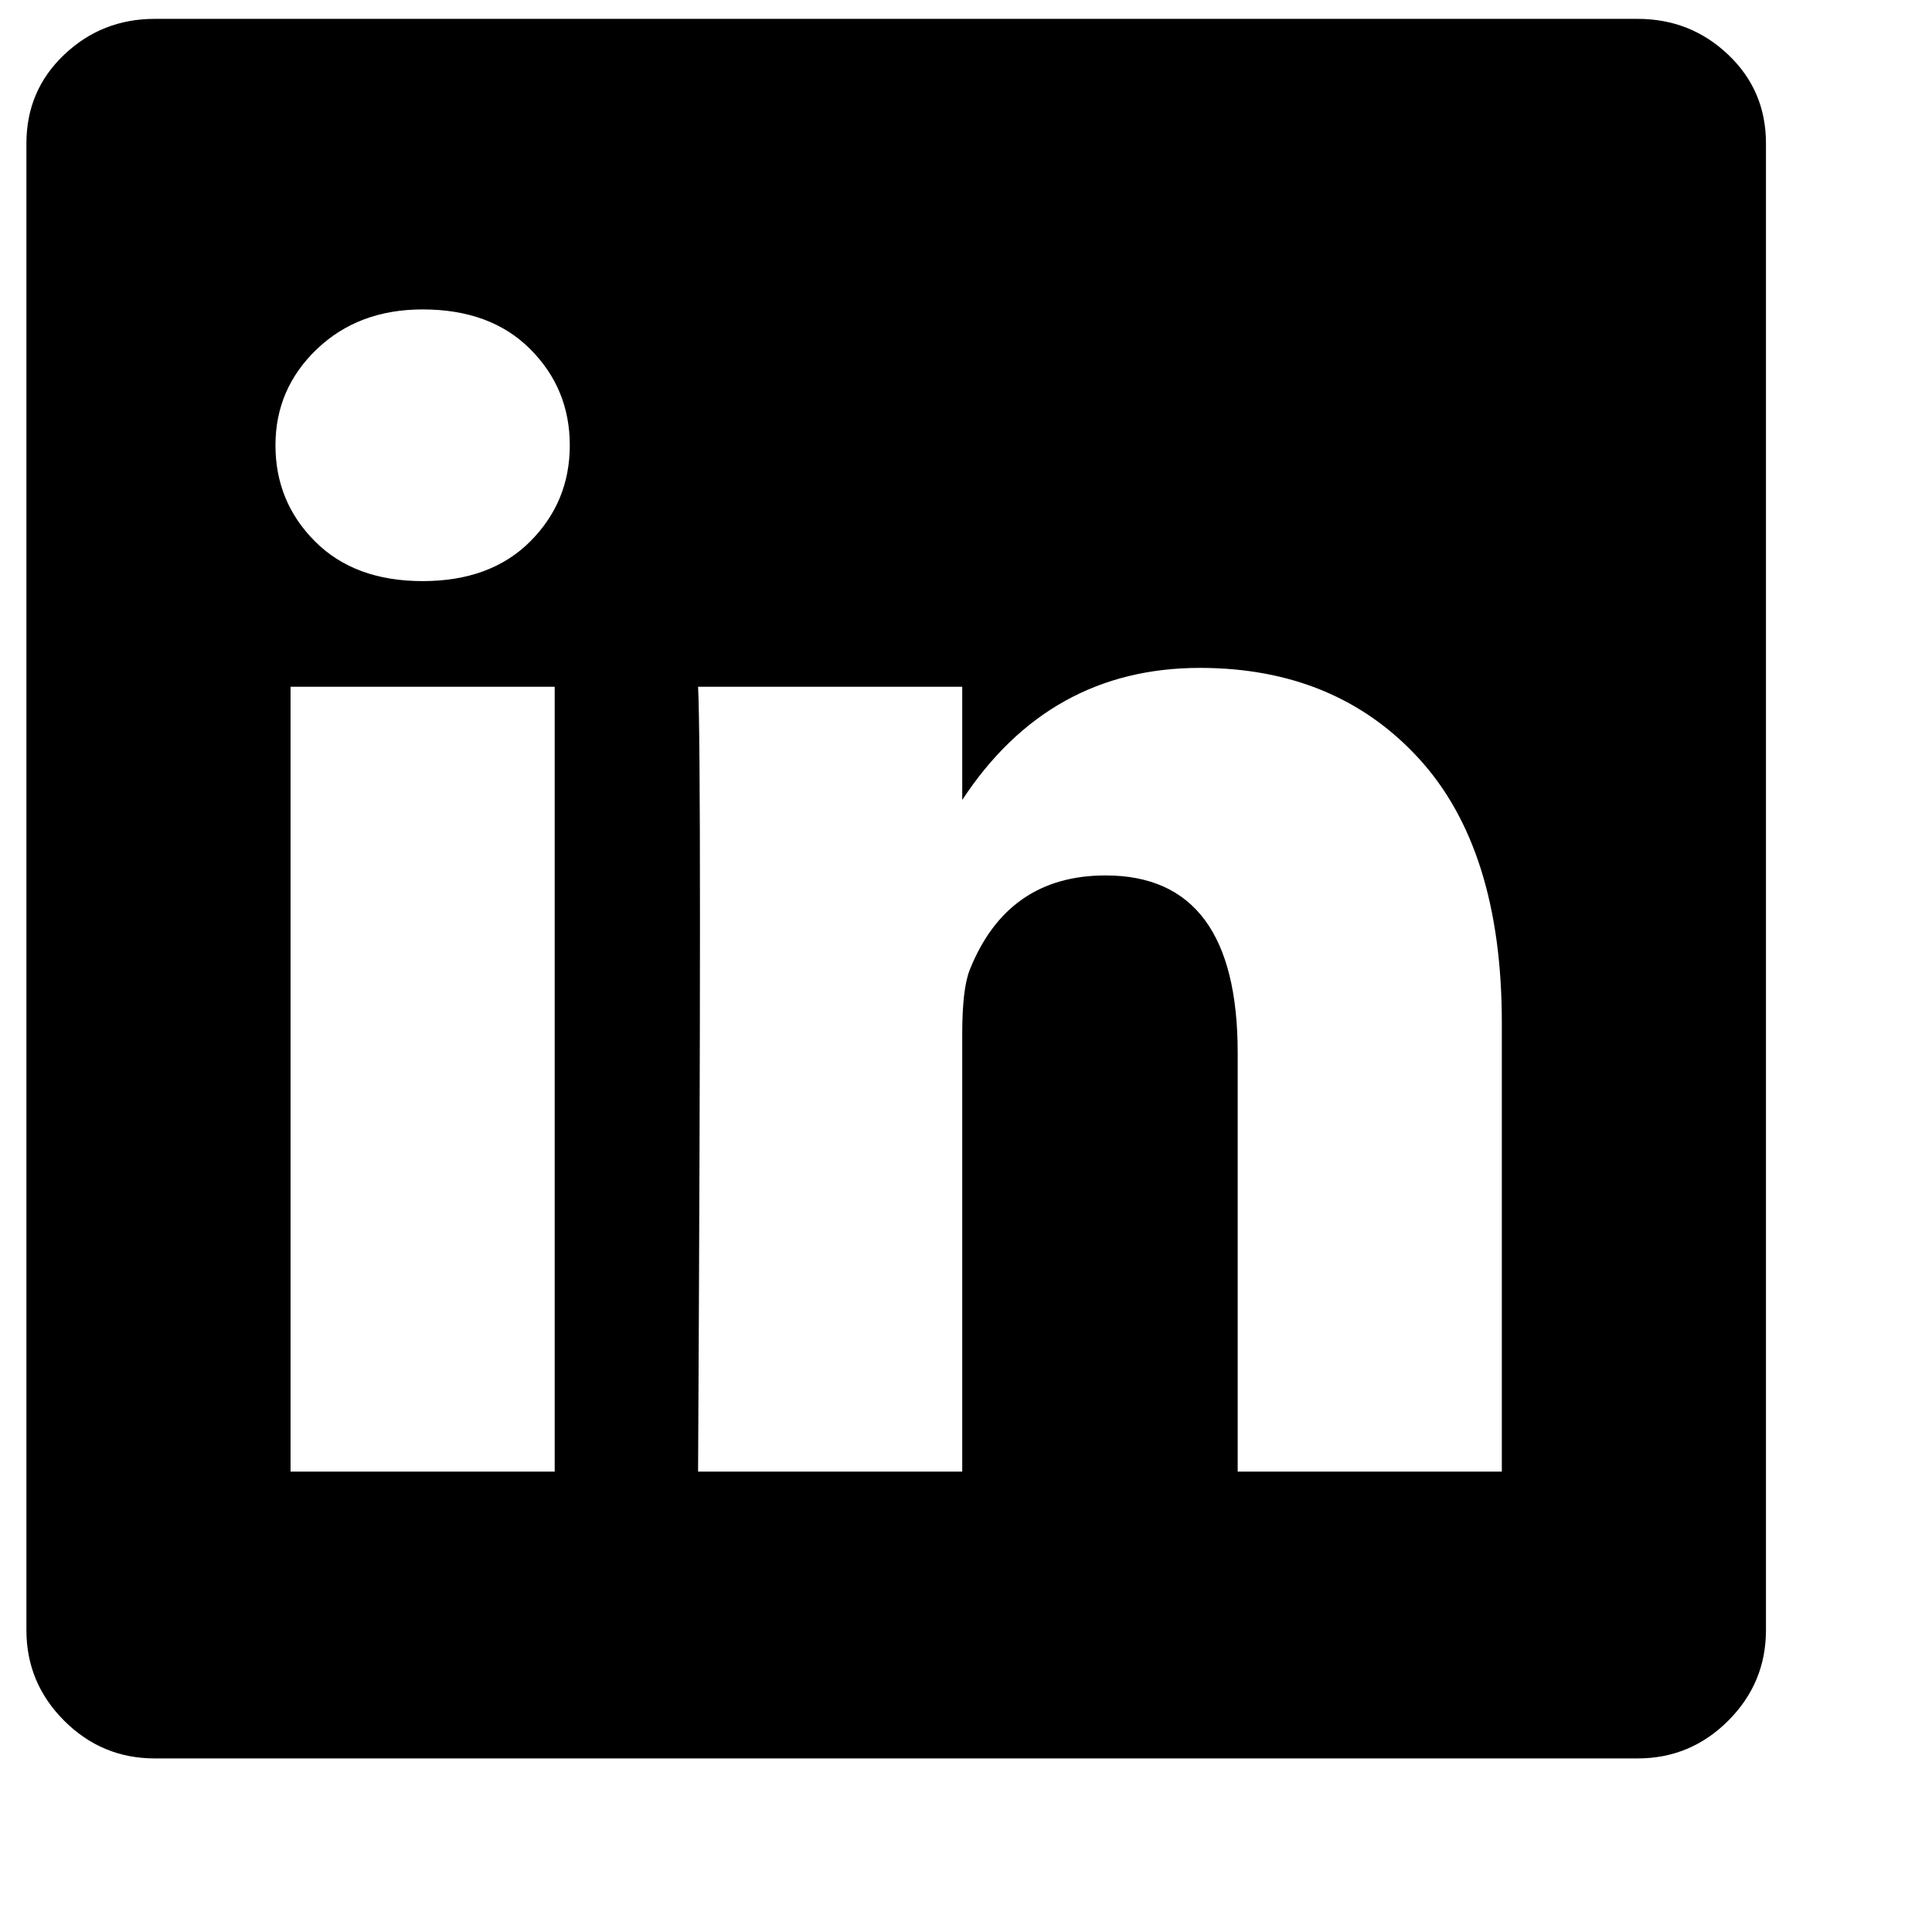 <svg xmlns="http://www.w3.org/2000/svg" version="1.1" viewBox="0 0 512 512" fill="currentColor"><path fill="currentColor" d="M434 5H41q-14 0-24 9.5T7 38v394q0 14 10 24t24 10h393q14 0 24-10t10-24V38q0-14-10-23.5T434 5M147 390H77V182h70zm-35-236q-18 0-28.5-10.5T73 118t11-25.5T112 82q18 0 28.5 10.5T151 118t-10.5 25.5T112 154m286 236h-70V279q0-47-35-47q-26 0-36 25q-2 5-2 17v116h-70q1-188 0-208h70v30q23-35 63-35q36 0 58 24t22 70zM255 213v-1z"/></svg>
